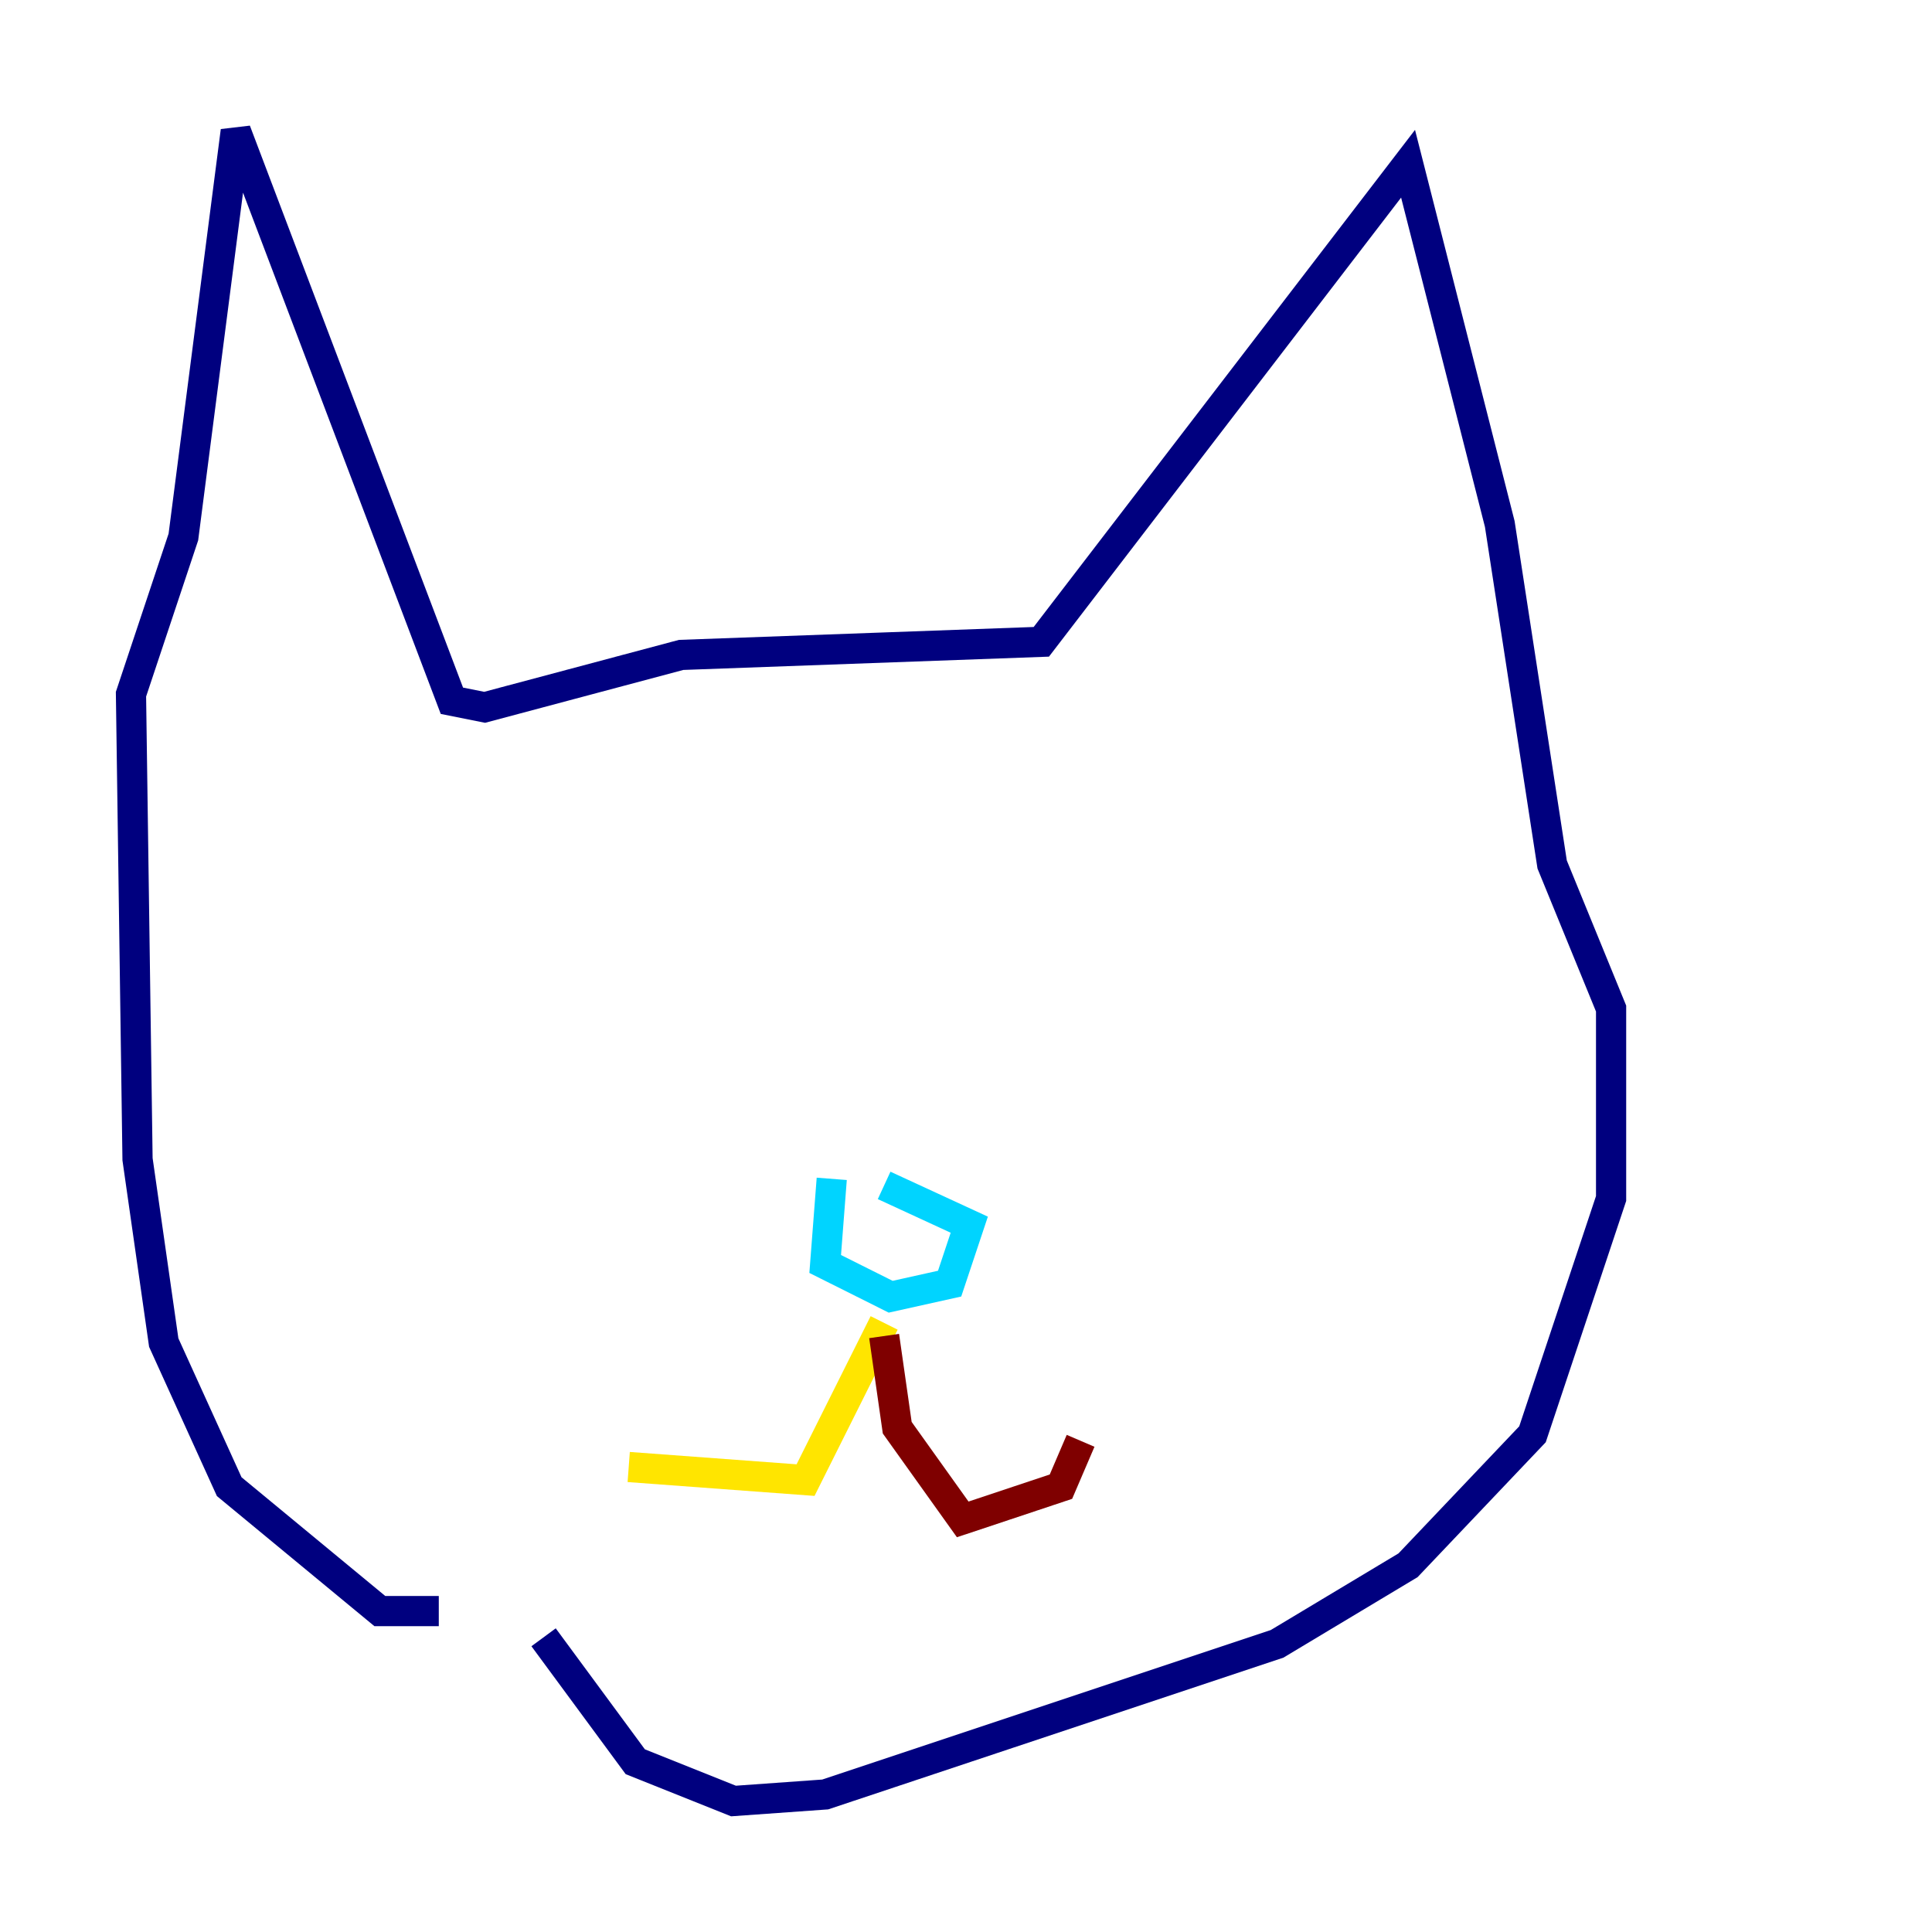 <?xml version="1.0" encoding="utf-8" ?>
<svg baseProfile="tiny" height="128" version="1.2" viewBox="0,0,128,128" width="128" xmlns="http://www.w3.org/2000/svg" xmlns:ev="http://www.w3.org/2001/xml-events" xmlns:xlink="http://www.w3.org/1999/xlink"><defs /><polyline fill="none" points="29.071,106.739 25.166,106.739 15.186,98.495 10.848,88.949 9.112,76.8 8.678,45.993 12.149,35.58 15.62,8.678 29.939,46.427 32.108,46.861 45.125,43.39 68.99,42.522 93.288,10.848 99.363,34.712 102.834,57.275 106.739,66.82 106.739,79.403 101.532,95.024 93.288,103.702 84.61,108.909 54.671,118.888 48.597,119.322 42.088,116.719 36.014,108.475" stroke="#00007f" stroke-width="2" /><polyline fill="none" points="55.105,78.102 54.671,83.742 59.01,85.912 62.915,85.044 64.217,81.139 58.576,78.536" stroke="#00d4ff" stroke-width="2" /><polyline fill="none" points="58.576,87.647 53.37,98.061 41.654,97.193" stroke="#ffe500" stroke-width="2" /><polyline fill="none" points="58.576,88.515 59.444,94.59 63.783,100.664 70.291,98.495 71.593,95.458" stroke="#7f0000" stroke-width="2" /></svg>